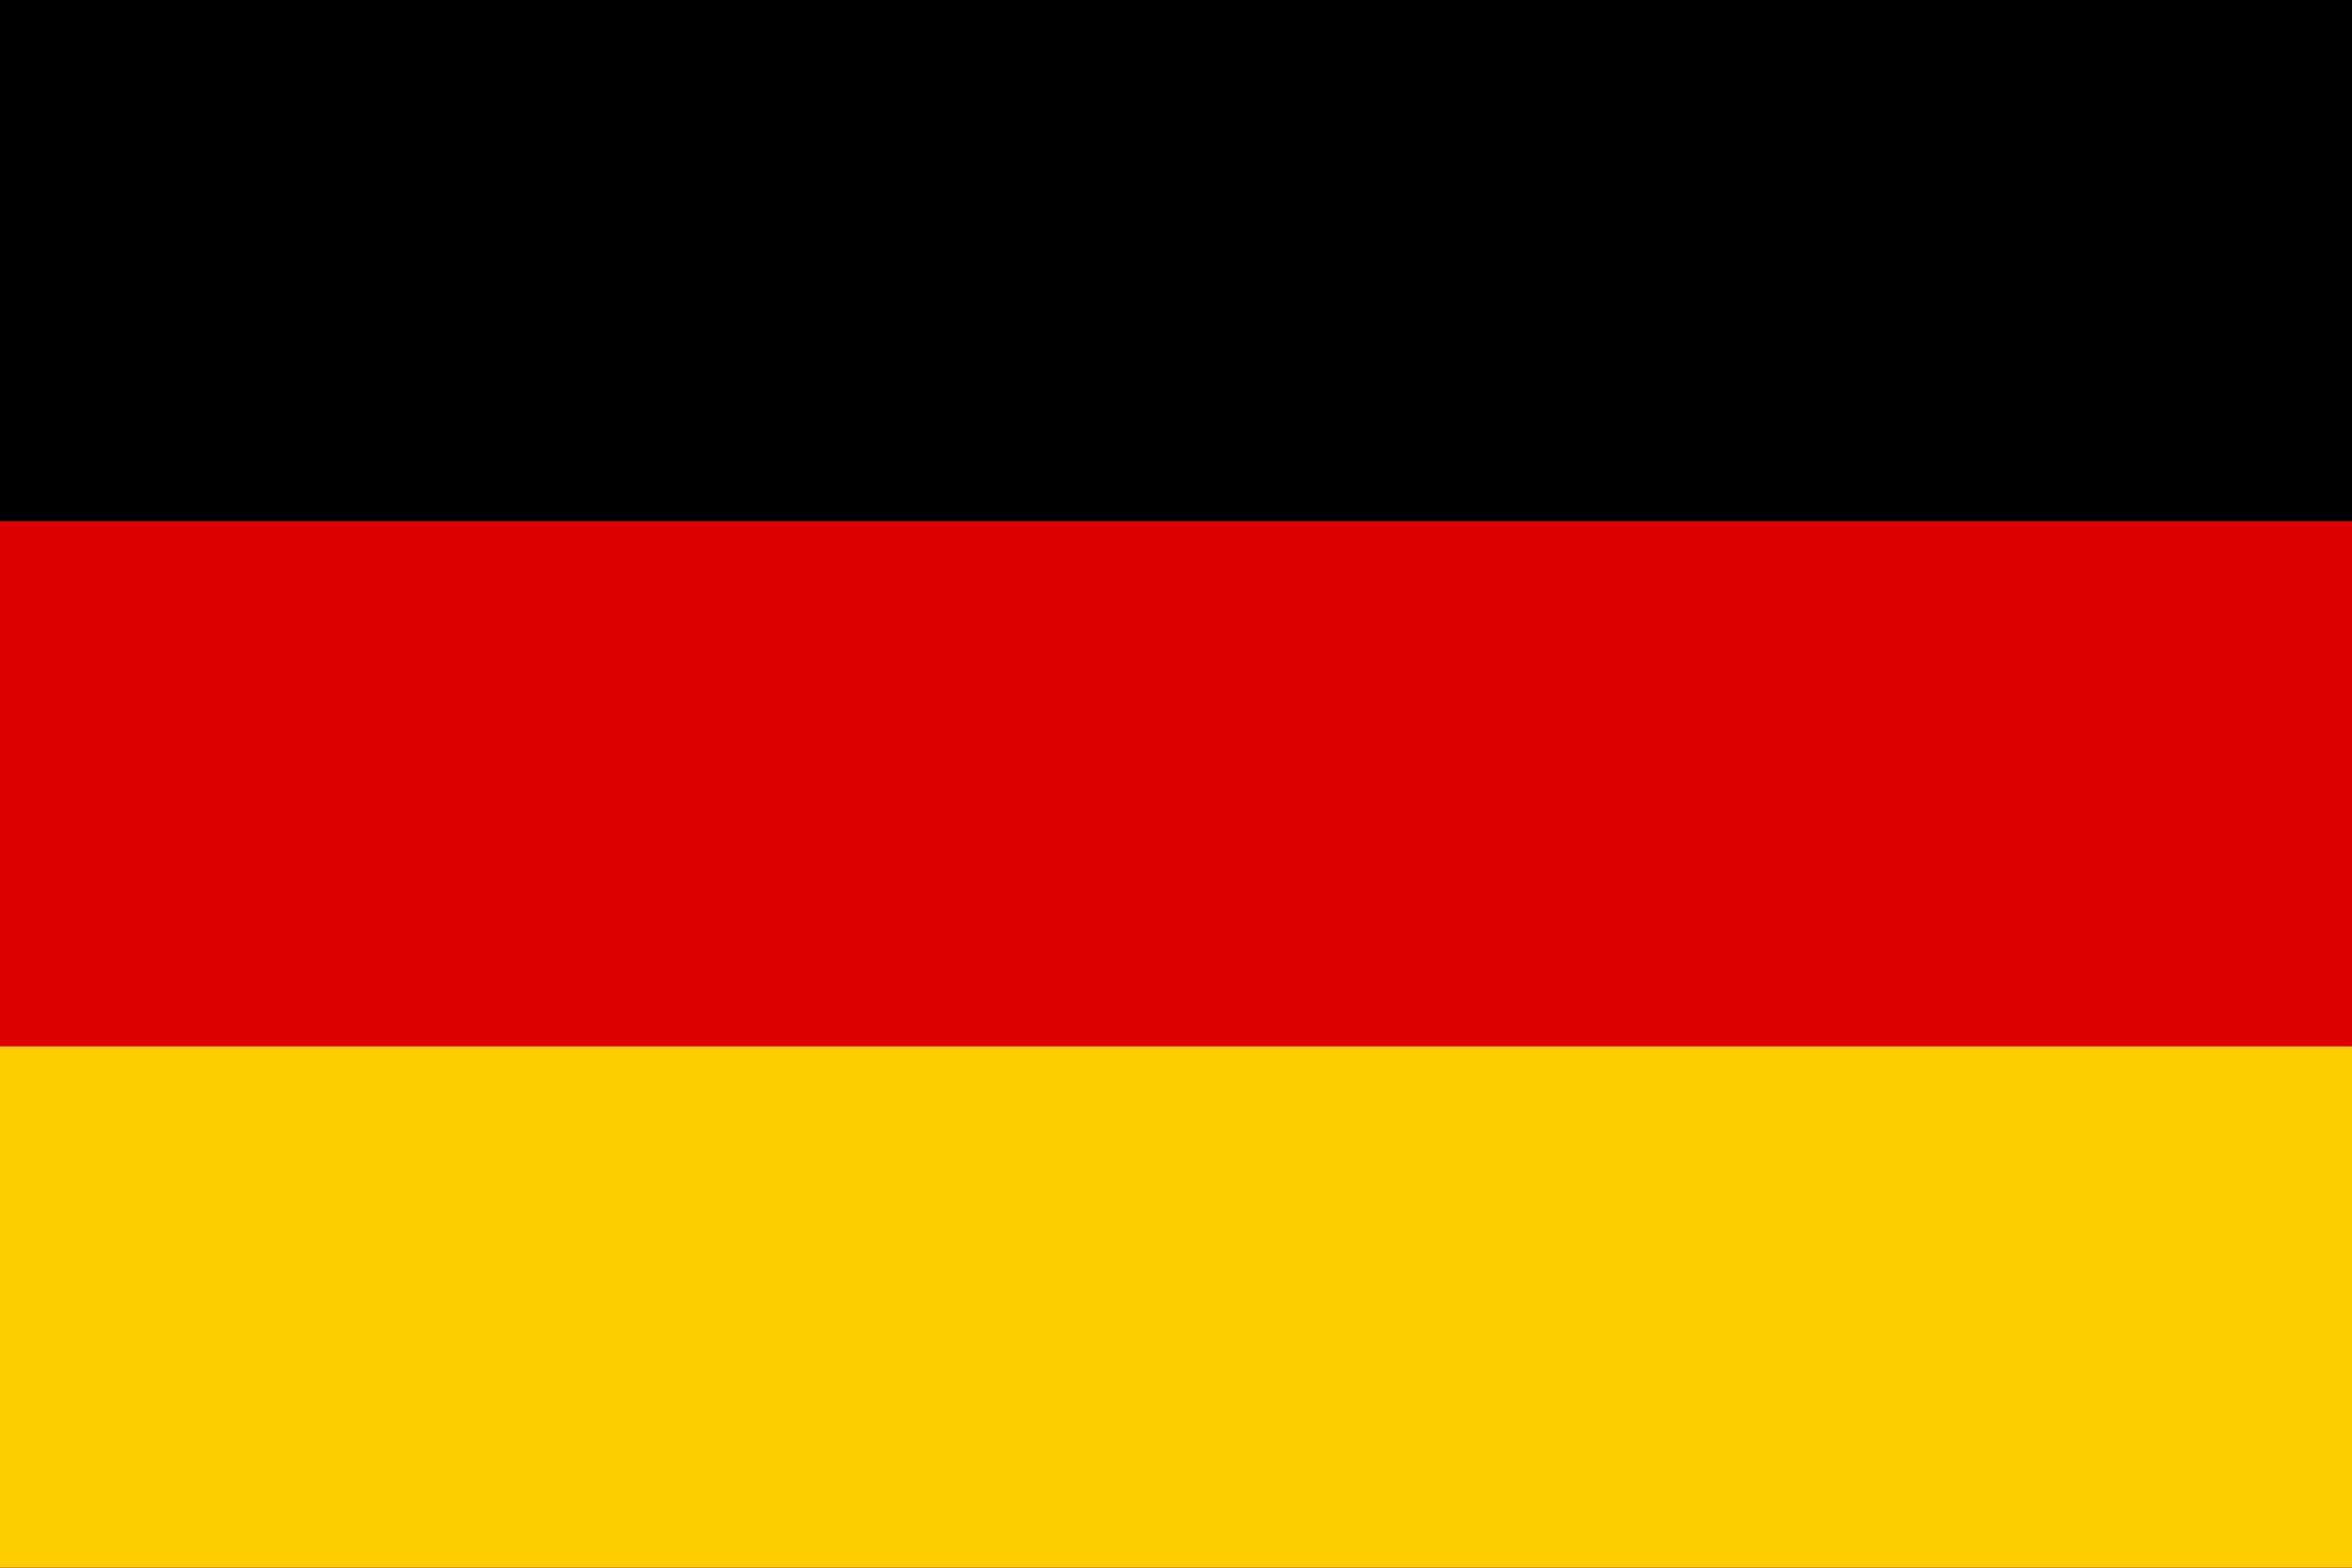 <?xml version="1.0" encoding="utf-8"?>
<!-- Generator: Adobe Illustrator 23.0.3, SVG Export Plug-In . SVG Version: 6.00 Build 0)  -->
<svg version="1.1" id="Countryflags.com" xmlns="http://www.w3.org/2000/svg" xmlns:xlink="http://www.w3.org/1999/xlink" x="0px"
	 y="0px" viewBox="0 0 300 200" style="enable-background:new 0 0 300 200;" xml:space="preserve">
<style type="text/css">
	.st0{fill:#DD0000;}
	.st1{fill:#FFCE00;}
</style>
<title>all_flags</title>
<g id="germany">
	<rect id="_3-7" y="-0.5" width="300" height="201"/>
	<rect id="_2-9" y="66.5" class="st0" width="300" height="134"/>
	<rect id="_1-9" y="133.5" class="st1" width="300" height="67"/>
</g>
</svg>
